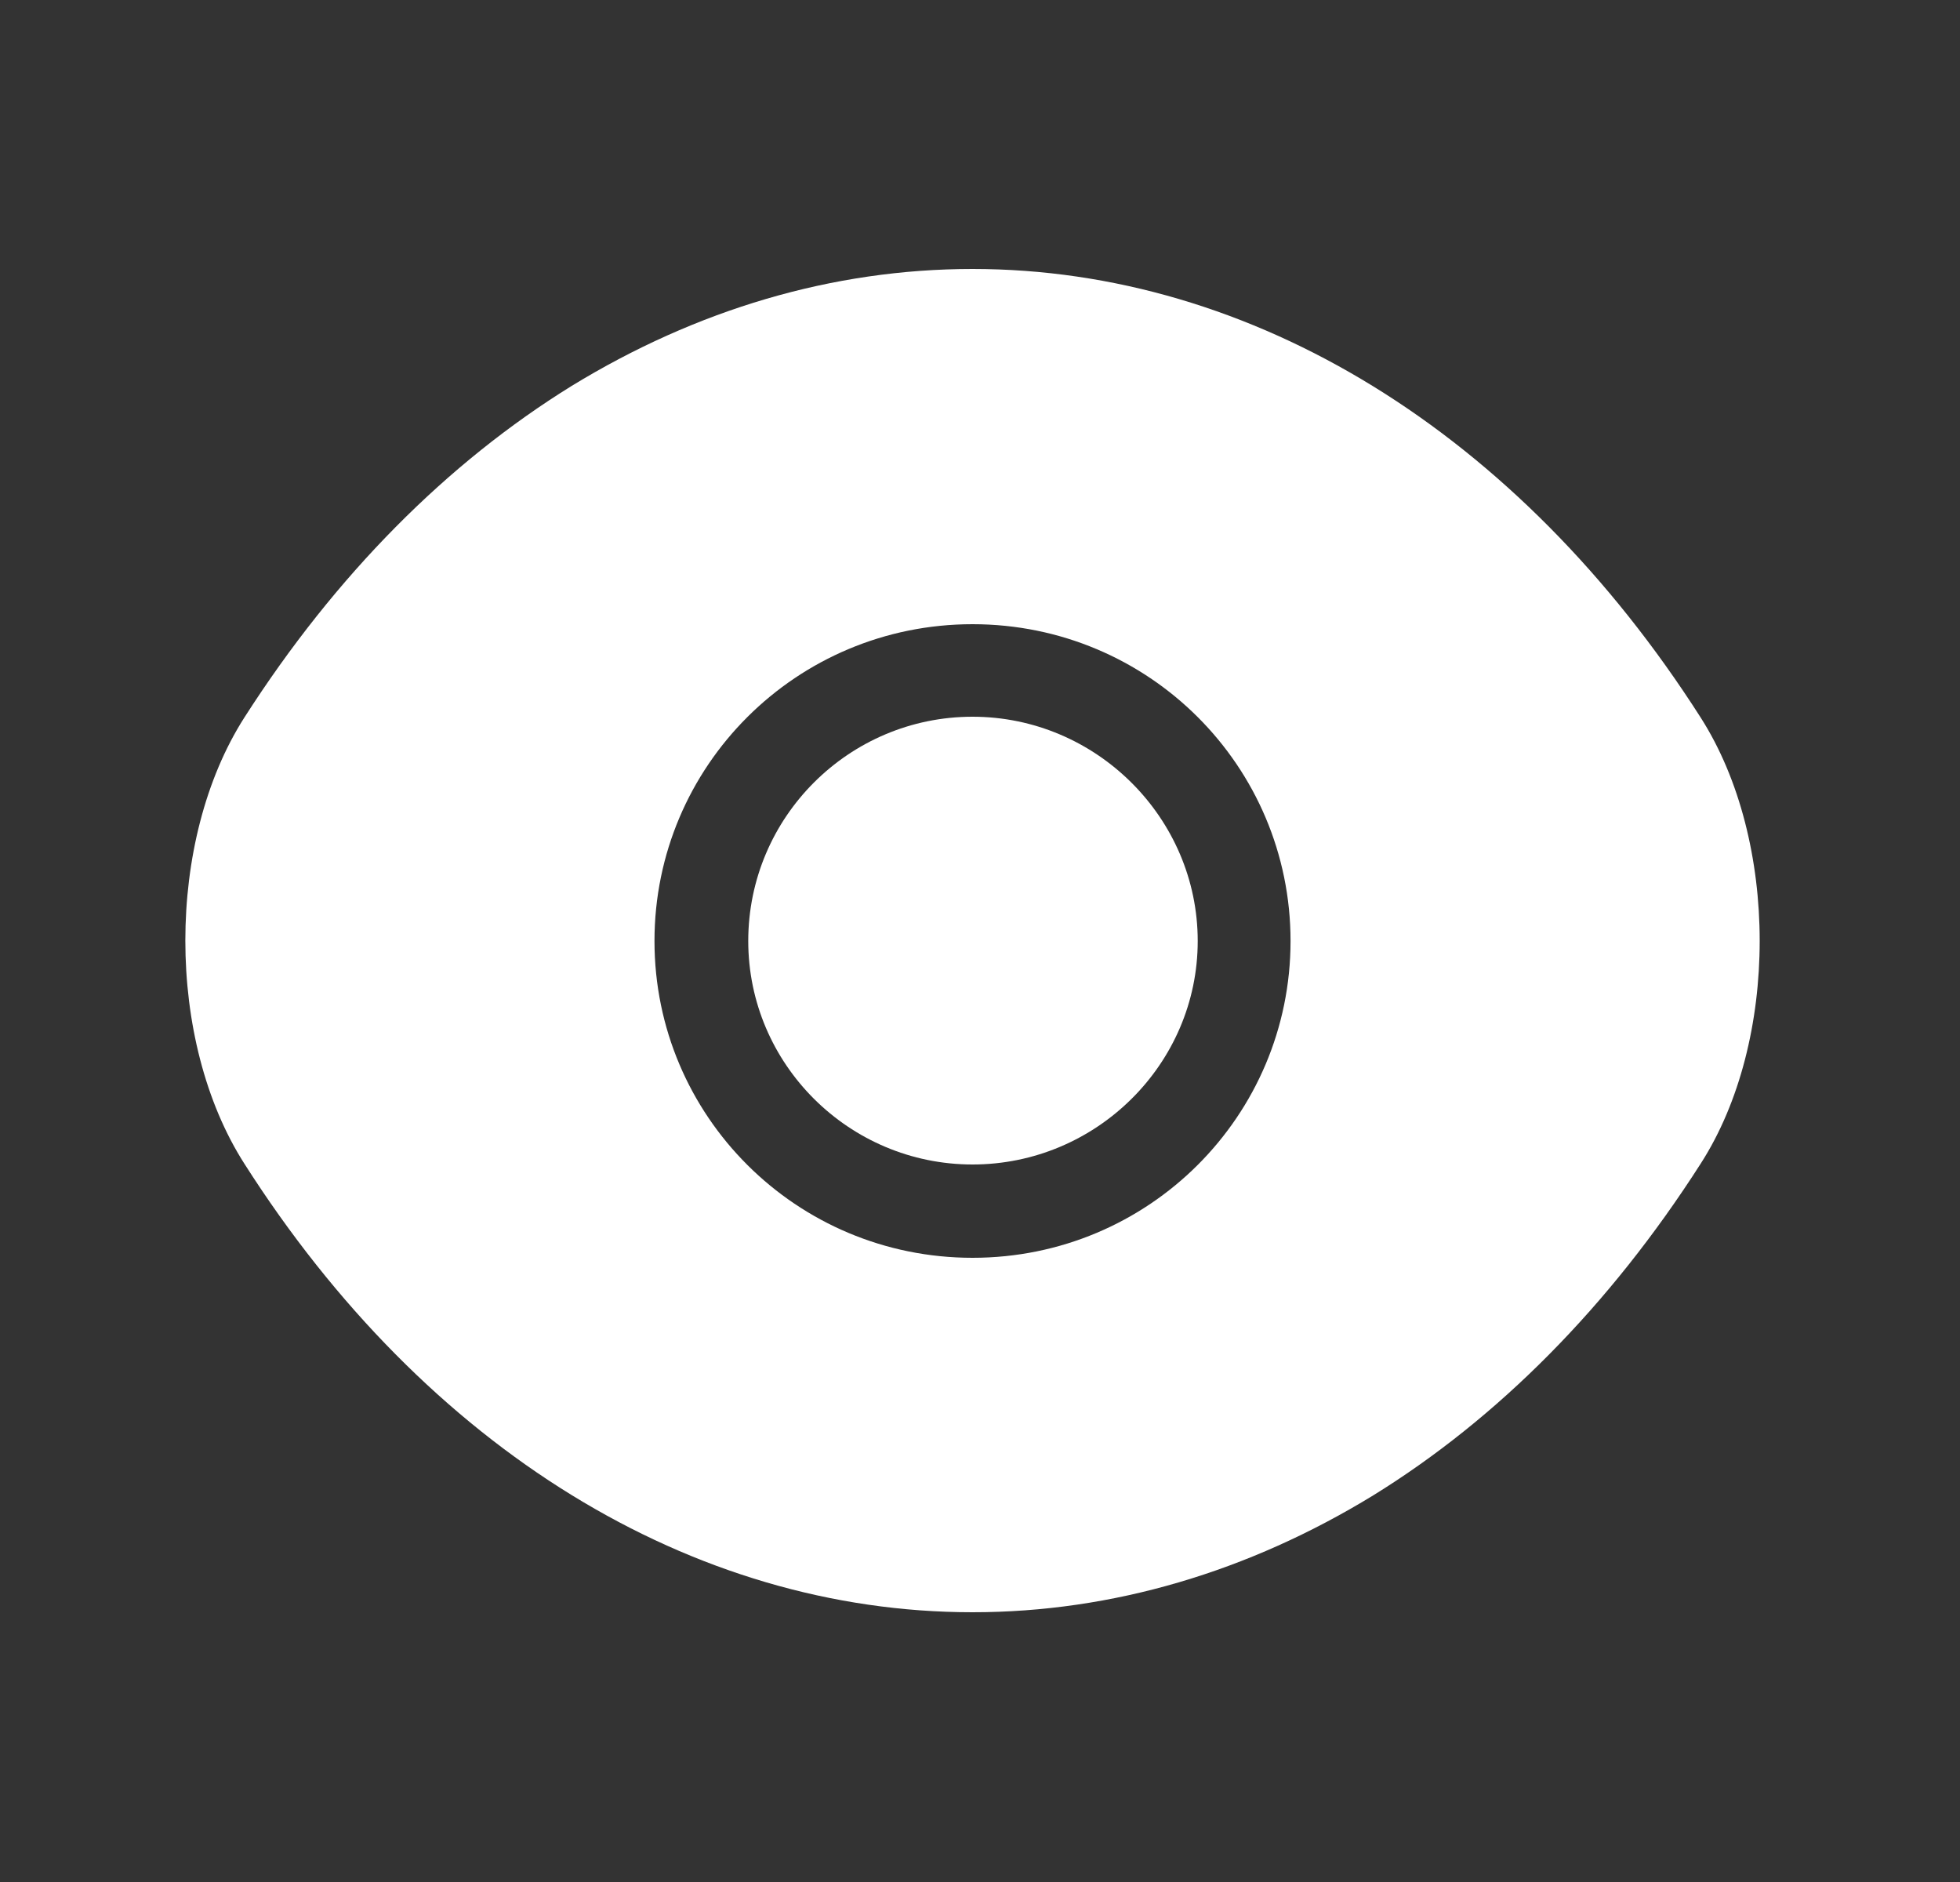<svg width="25" height="24" viewBox="0 0 25 24" fill="none" xmlns="http://www.w3.org/2000/svg">
<rect x="0" y="0" width="25" height="24" fill="#333333" stroke="none"/>
<path d="M21.692 9.15C19.373 5.52 15.979 3.43 12.405 3.43C10.617 3.43 8.881 3.95 7.294 4.92C5.708 5.9 4.282 7.33 3.117 9.15C2.113 10.72 2.113 13.27 3.117 14.84C5.437 18.48 8.83 20.56 12.405 20.56C14.192 20.56 15.929 20.04 17.515 19.07C19.102 18.09 20.527 16.66 21.692 14.84C22.696 13.28 22.696 10.72 21.692 9.15ZM12.405 16.04C10.156 16.04 8.348 14.23 8.348 12C8.348 9.77 10.156 7.96 12.405 7.96C14.654 7.96 16.461 9.77 16.461 12C16.461 14.23 14.654 16.04 12.405 16.04Z" fill="white"/>
<path d="M12.405 9.14C10.829 9.14 9.544 10.42 9.544 12C9.544 13.57 10.829 14.85 12.405 14.85C13.982 14.85 15.277 13.57 15.277 12C15.277 10.43 13.982 9.14 12.405 9.14Z" fill="white"/>
</svg>
